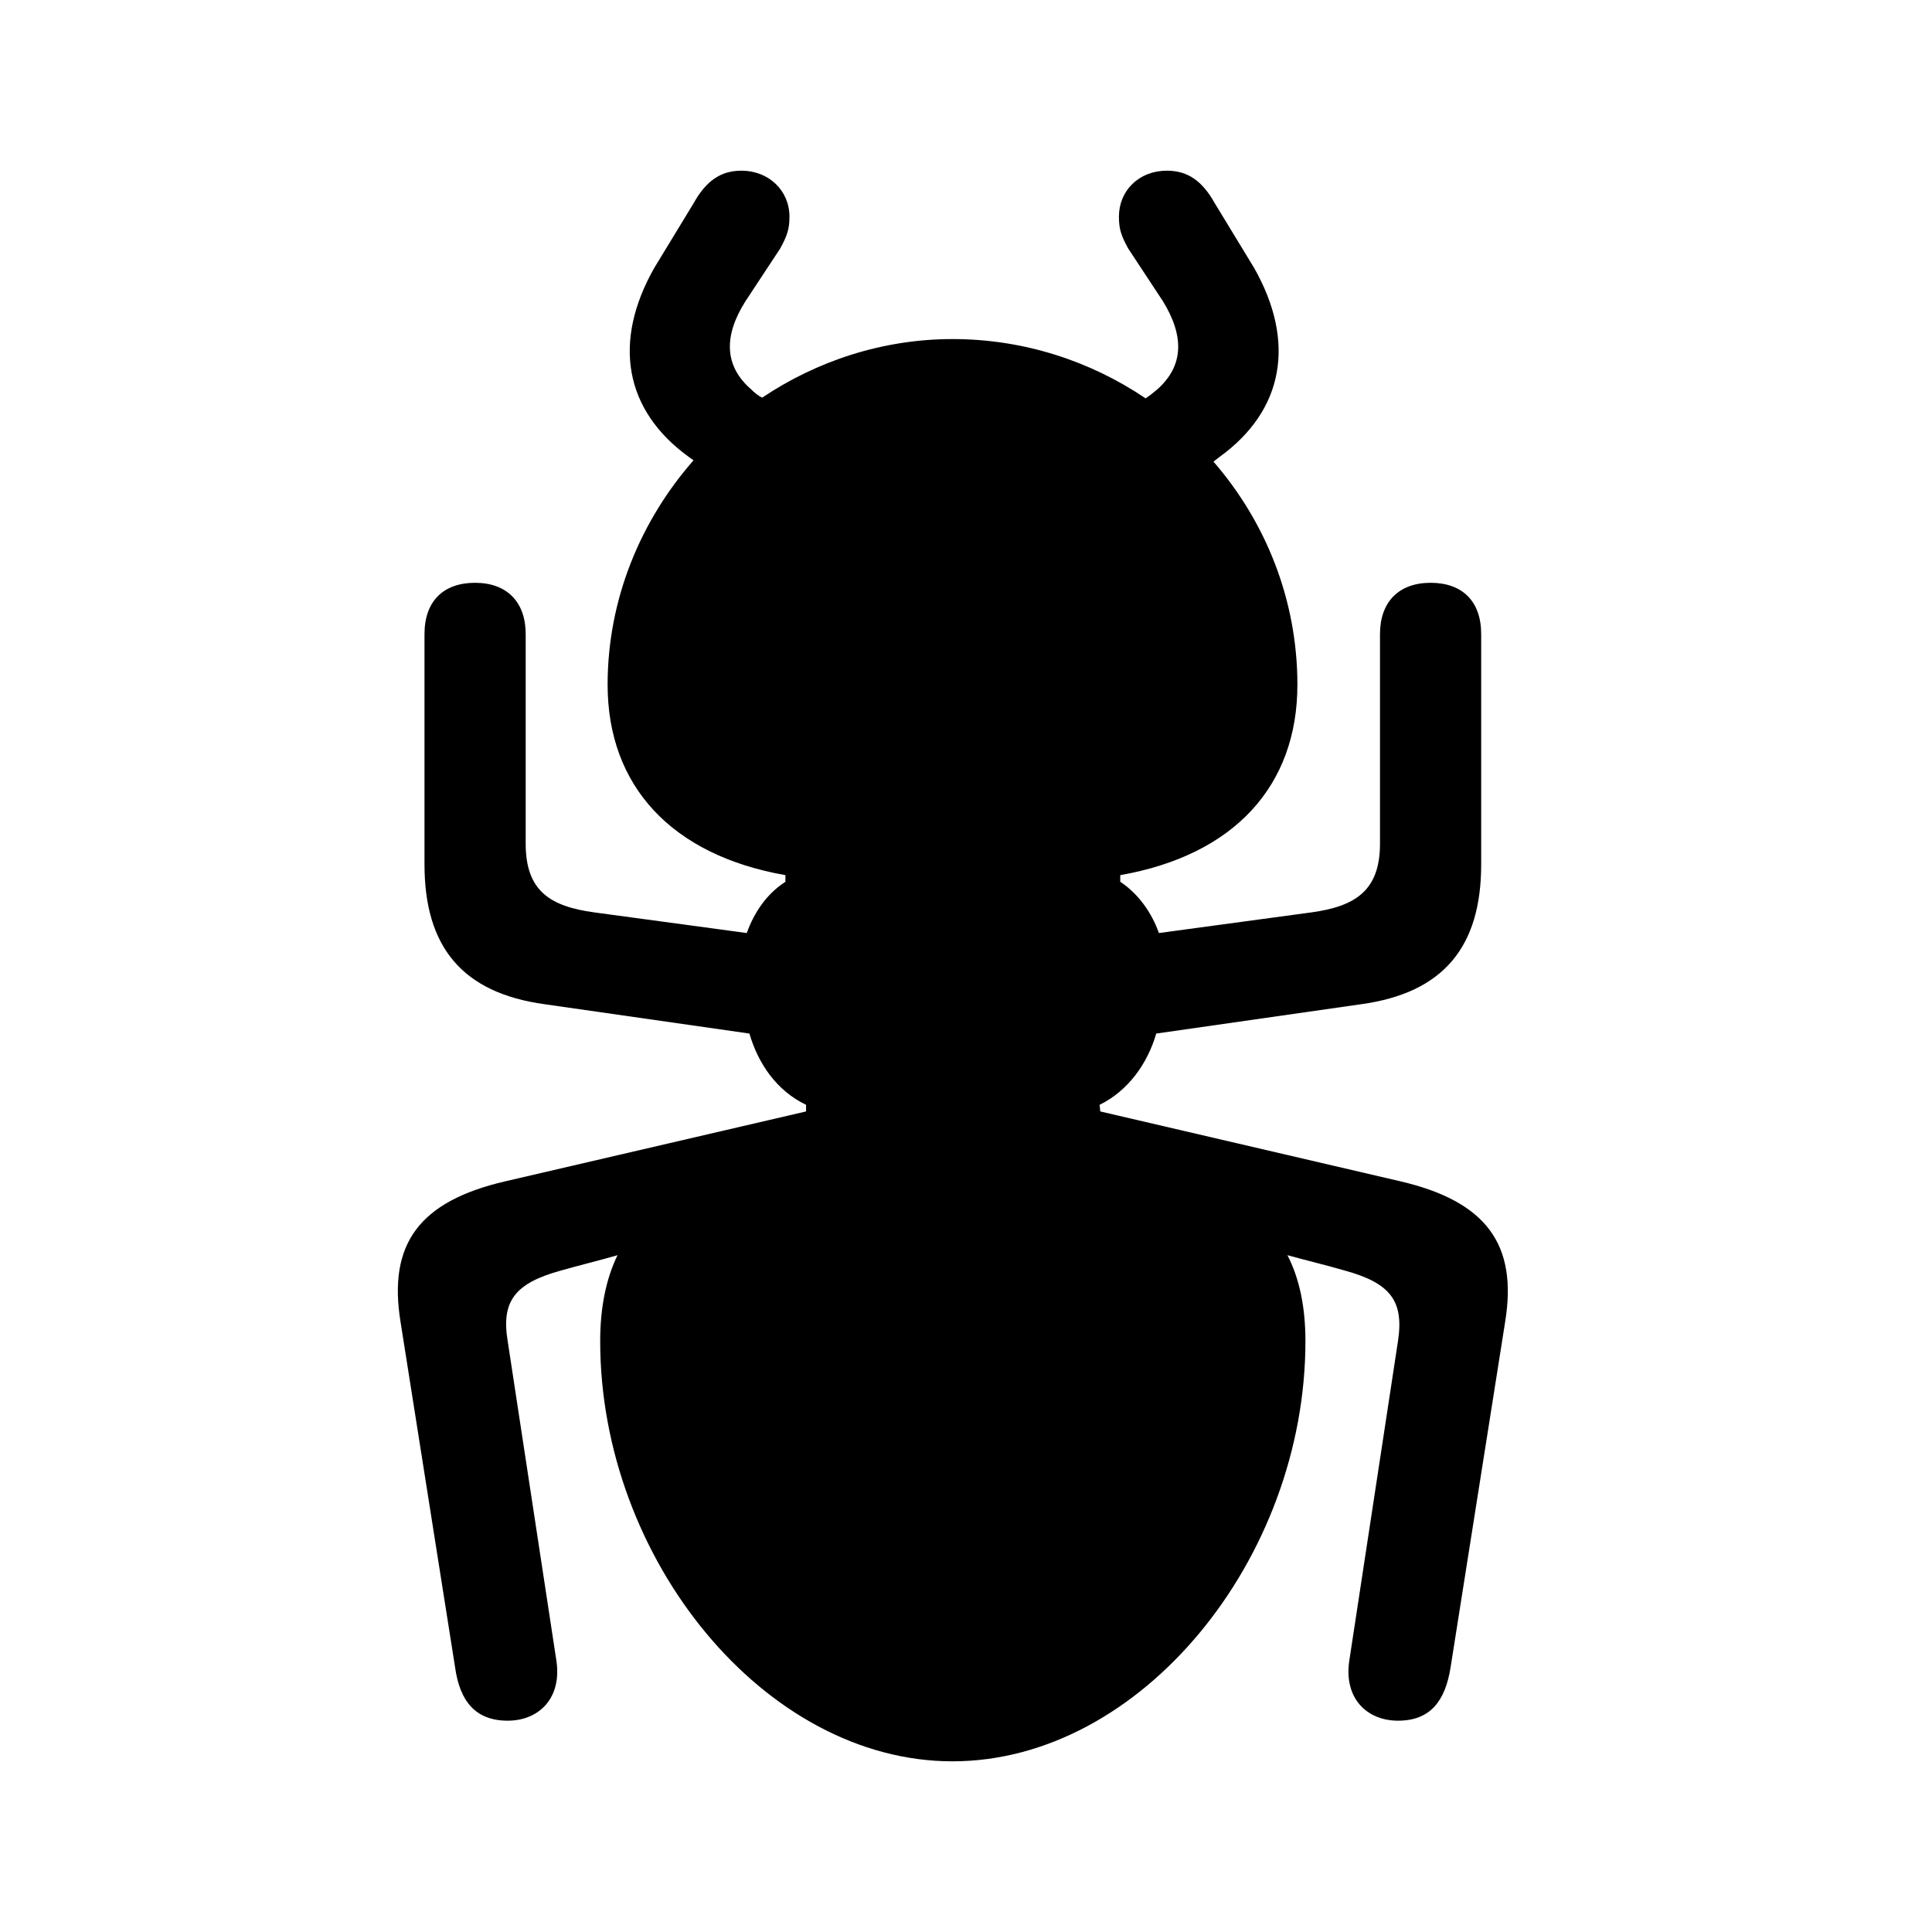 <!-- Generated by IcoMoon.io -->
<svg version="1.1" xmlns="http://www.w3.org/2000/svg" width="32" height="32" viewBox="0 0 32 32">
<title>ant-fill</title>
<path d="M15.776 29.173c3.121 0 5.846-3.353 5.846-6.96 0-0.563-0.099-1.037-0.298-1.423 0.32 0.088 0.64 0.165 0.949 0.254 0.761 0.209 0.982 0.507 0.882 1.169l-0.805 5.283c-0.099 0.629 0.287 1.004 0.805 1.004 0.54 0 0.783-0.331 0.871-0.882l0.904-5.724c0.21-1.29-0.32-1.996-1.732-2.327l-4.974-1.158-0.011-0.11c0.474-0.232 0.794-0.684 0.938-1.18l3.386-0.485c1.379-0.187 1.996-0.96 1.996-2.316v-3.816c0-0.54-0.309-0.849-0.838-0.849s-0.838 0.32-0.838 0.849v3.474c0 0.783-0.419 1.037-1.136 1.136l-2.526 0.342c-0.121-0.342-0.342-0.651-0.64-0.849v-0.11c1.886-0.331 2.934-1.478 2.934-3.154 0-1.412-0.529-2.702-1.39-3.695l0.099-0.077c1.070-0.772 1.268-1.908 0.574-3.132l-0.651-1.070c-0.21-0.375-0.452-0.54-0.794-0.54-0.463 0-0.794 0.331-0.794 0.761 0 0.199 0.033 0.309 0.154 0.529l0.574 0.871c0.353 0.574 0.353 1.070-0.099 1.467-0.066 0.055-0.121 0.099-0.187 0.143-0.915-0.618-2.018-0.982-3.198-0.982-1.158 0-2.25 0.364-3.154 0.971-0.066-0.033-0.132-0.088-0.187-0.143-0.441-0.386-0.452-0.882-0.088-1.456l0.574-0.871c0.121-0.221 0.154-0.331 0.154-0.529 0-0.43-0.342-0.761-0.794-0.761-0.342 0-0.585 0.165-0.794 0.54l-0.651 1.070c-0.695 1.224-0.496 2.36 0.573 3.132l0.077 0.055c-0.871 0.993-1.423 2.294-1.423 3.717 0 1.676 1.059 2.824 2.945 3.154v0.11c-0.309 0.199-0.518 0.507-0.64 0.849l-2.526-0.342c-0.728-0.099-1.136-0.353-1.136-1.136v-3.474c0-0.529-0.309-0.849-0.838-0.849s-0.838 0.309-0.838 0.849v3.816c0 1.357 0.618 2.129 1.996 2.316l3.386 0.485c0.143 0.496 0.452 0.949 0.938 1.18v0.11l-4.985 1.158c-1.423 0.331-1.941 1.037-1.732 2.327l0.904 5.724c0.077 0.551 0.331 0.882 0.871 0.882 0.518 0 0.904-0.375 0.805-1.004l-0.805-5.283c-0.11-0.662 0.121-0.96 0.882-1.169 0.309-0.088 0.629-0.165 0.937-0.254-0.187 0.386-0.287 0.86-0.287 1.423 0 3.607 2.724 6.96 5.835 6.96z"></path>
</svg>
